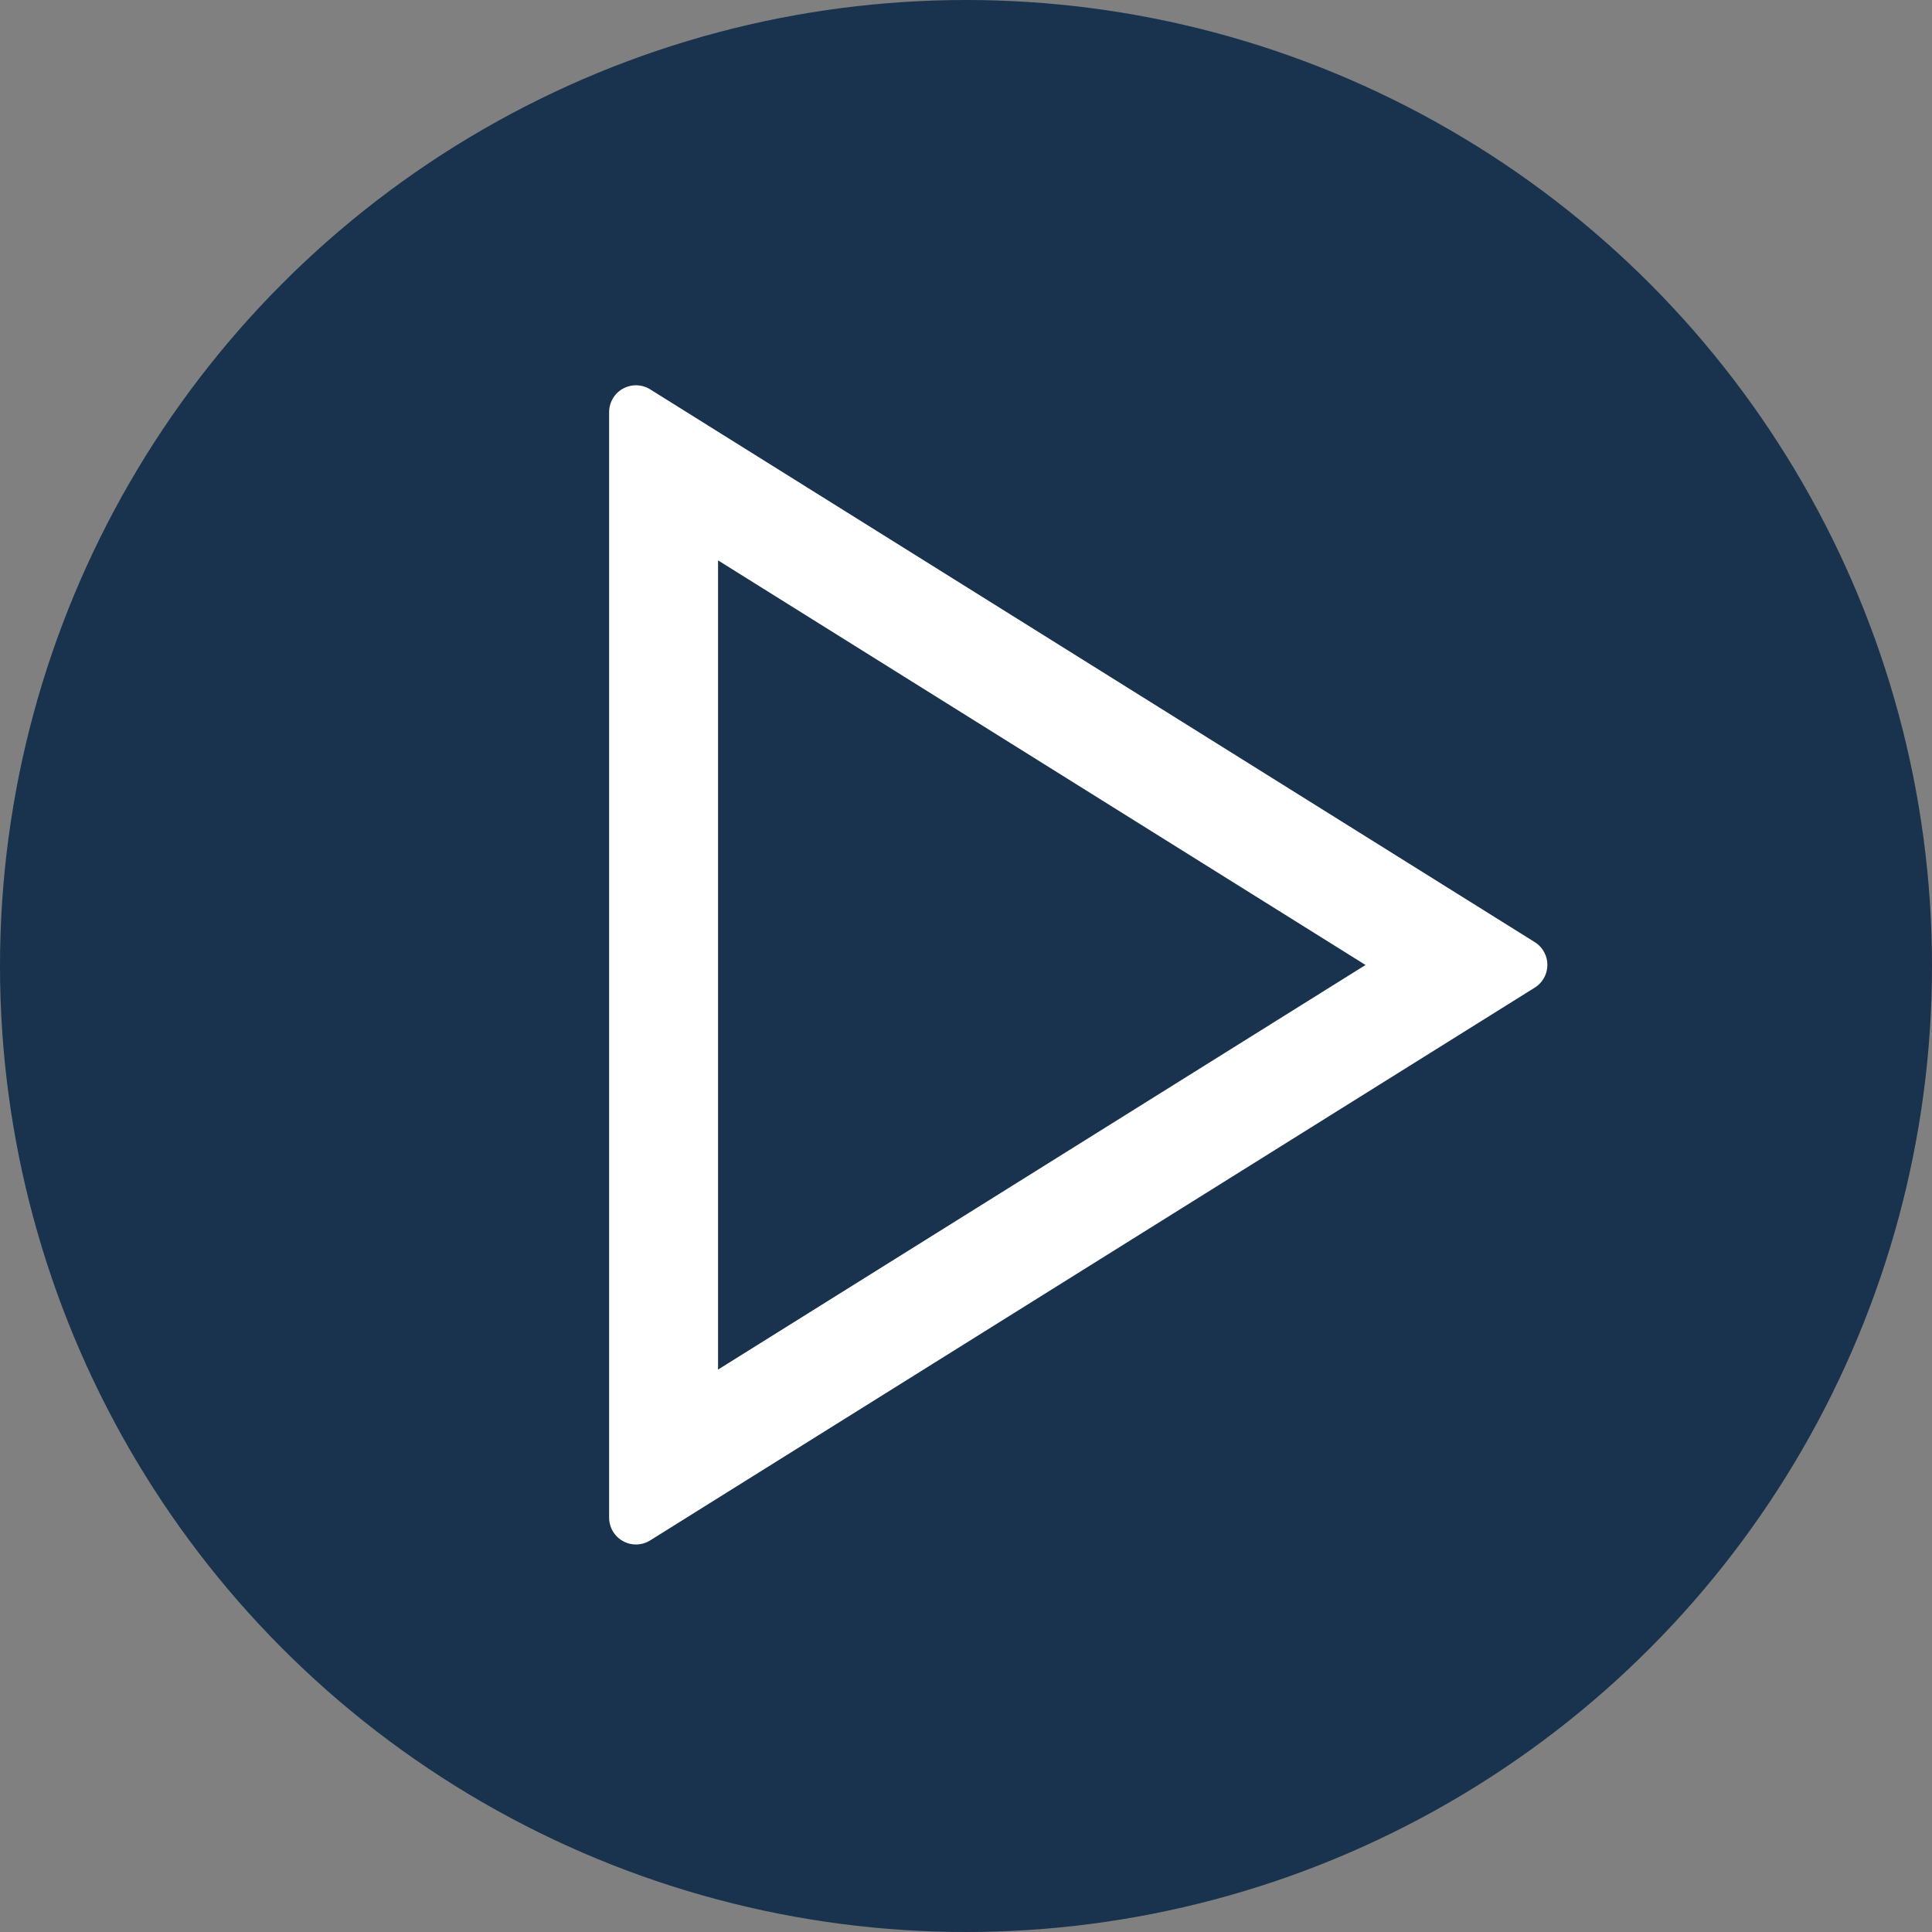 <svg xmlns="http://www.w3.org/2000/svg" width="36" height="36" viewBox="0 0 36 36">
  <rect x="0" y="0" width="36" height="36" fill="#808080" stroke="none"/>
  <g id="play" transform="translate(-0.094)">
    <circle id="Ellipse_7" data-name="Ellipse 7" cx="18" cy="18" r="18" transform="translate(0.094)" fill="#19324d"/>
    <g id="play-btn" transform="translate(11.944 7.679)">
      <path id="Path_534" data-name="Path 534" d="M129.03,97.861l13.508,8.441-13.508,8.441V97.861M128,96v20.6l16.483-10.3L128,96Z" transform="translate(-128 -96)" fill="#fff" stroke="#fff" stroke-linecap="round" stroke-linejoin="round" stroke-width="1"/>
    </g>
  </g>
</svg>
